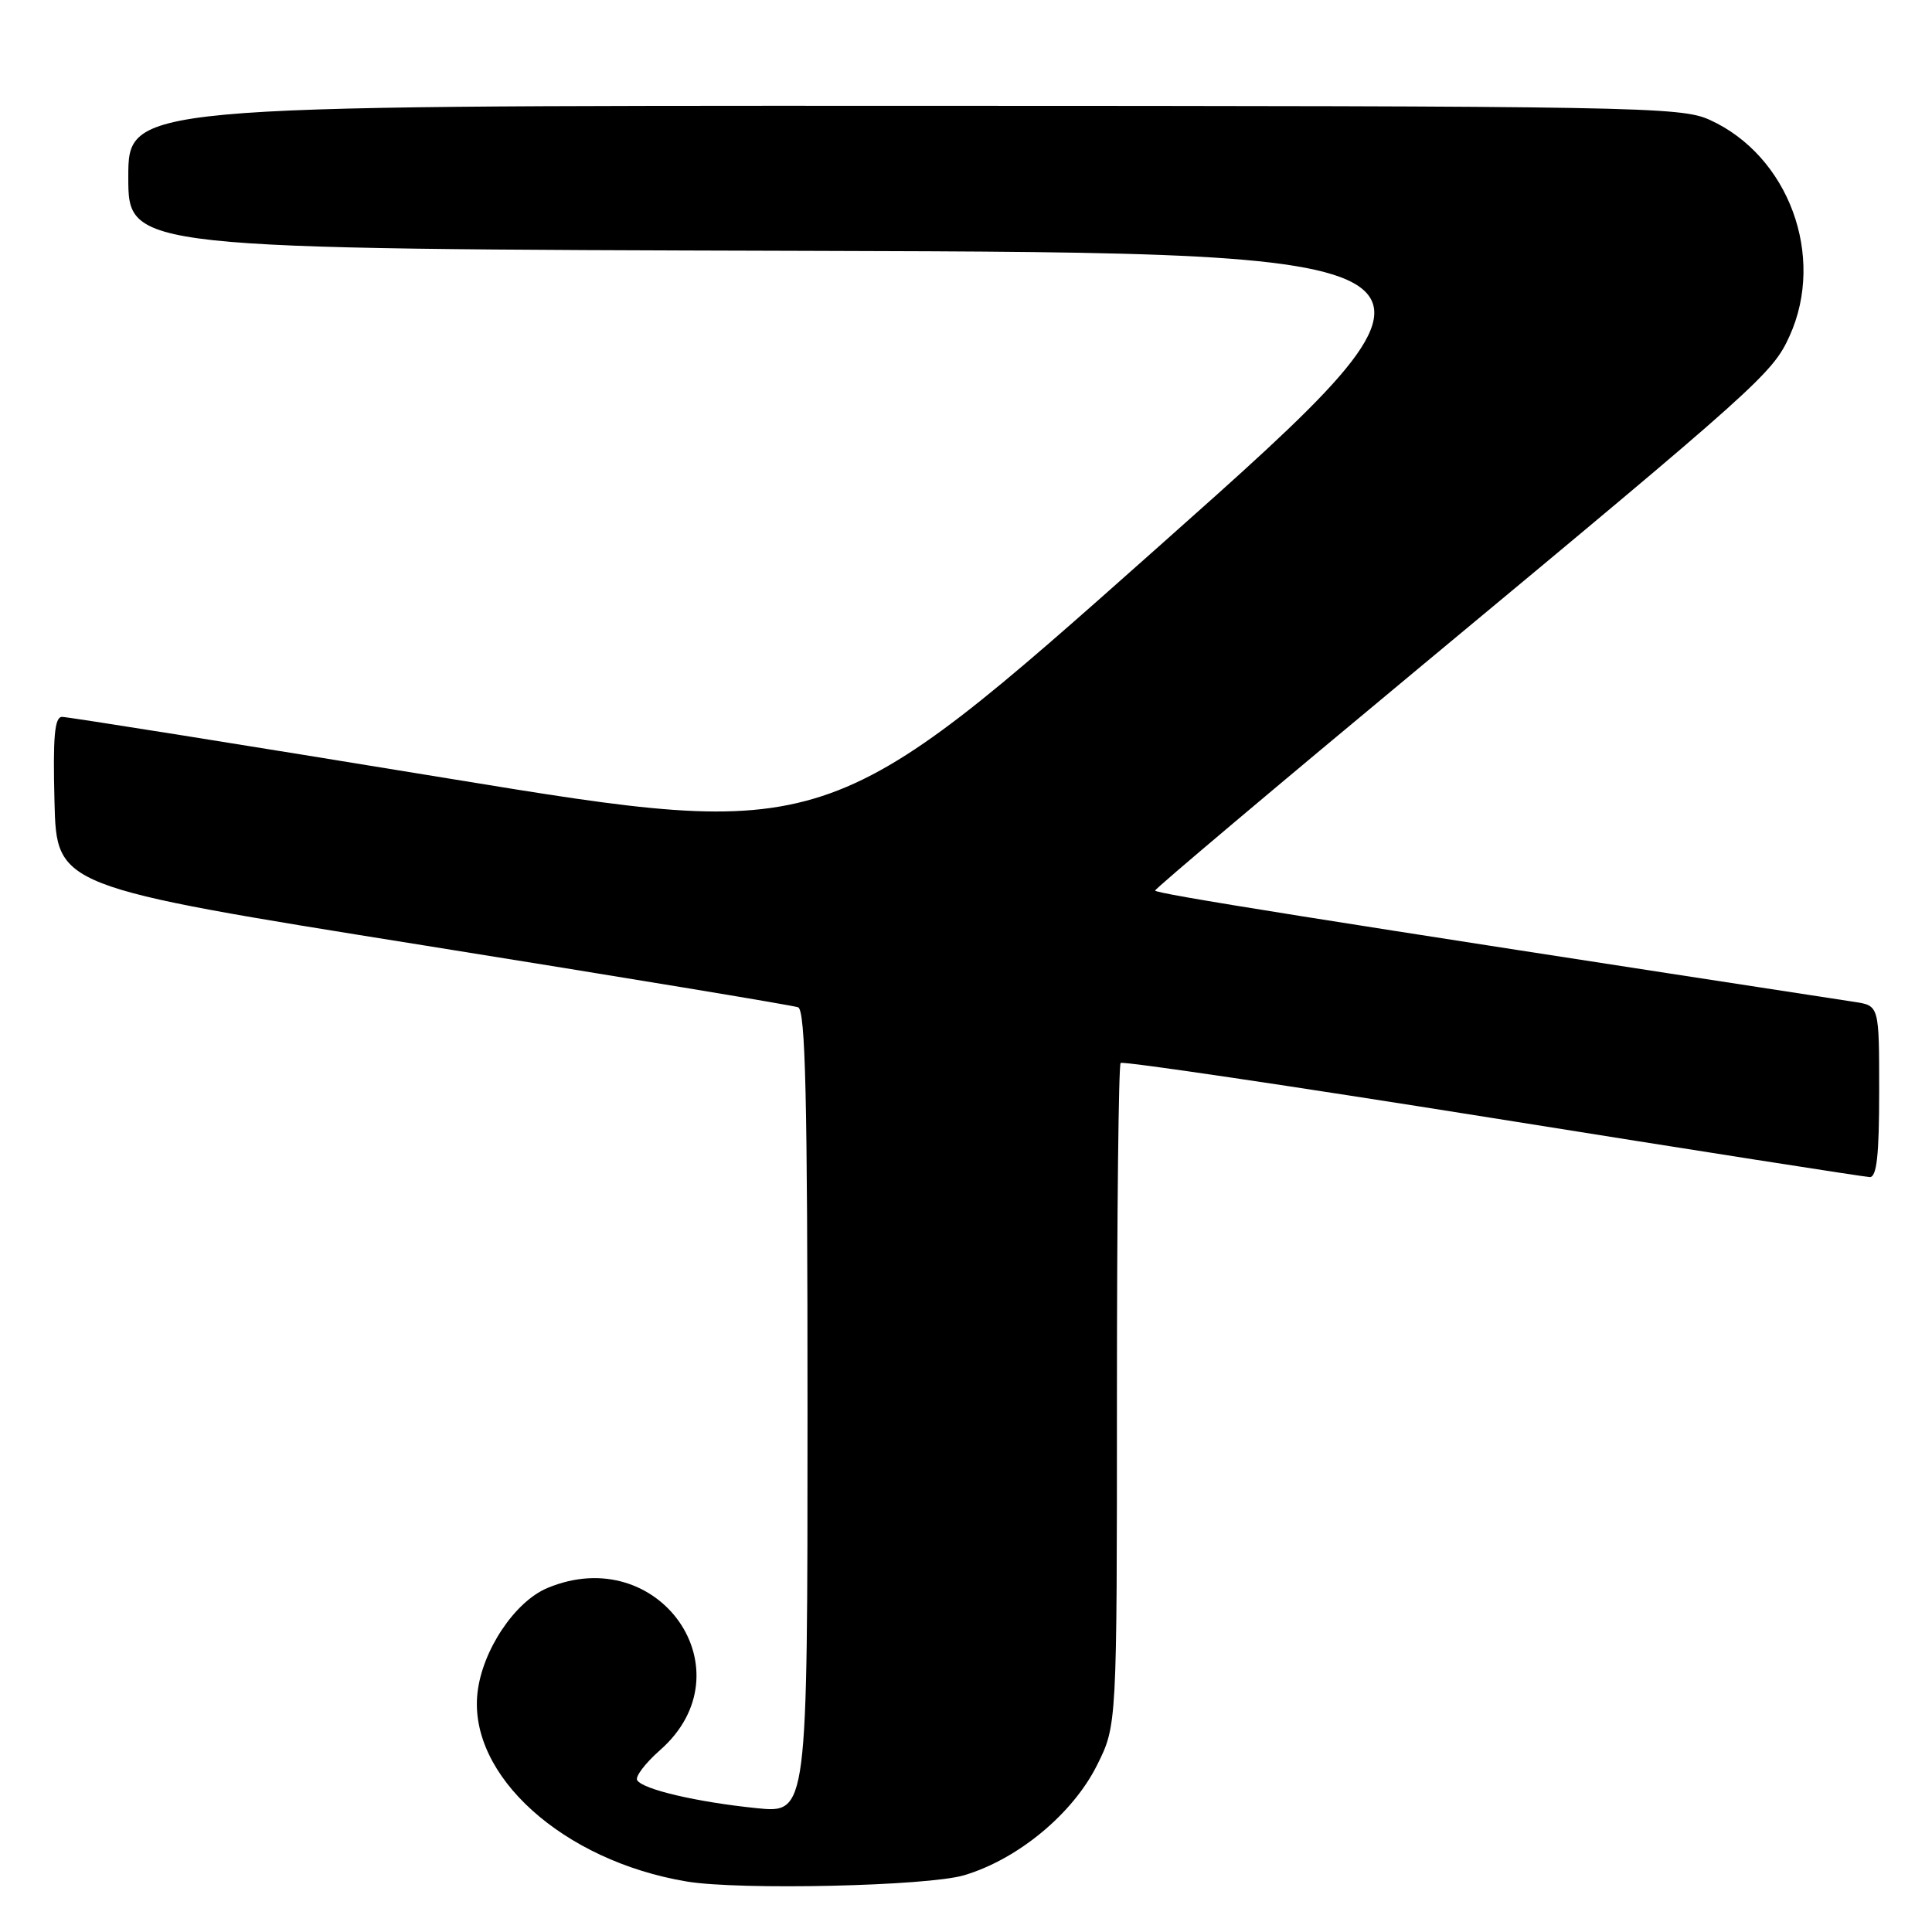 <?xml version="1.0" encoding="UTF-8" standalone="no"?>
<!DOCTYPE svg PUBLIC "-//W3C//DTD SVG 1.1//EN" "http://www.w3.org/Graphics/SVG/1.1/DTD/svg11.dtd" >
<svg xmlns="http://www.w3.org/2000/svg" xmlns:xlink="http://www.w3.org/1999/xlink" version="1.1" viewBox="0 0 256 256">
 <g >
 <path fill="currentColor"
d=" M 127.75 248.48 C 134.88 246.36 142.16 240.33 145.37 233.88 C 148.00 228.61 148.00 228.61 148.00 184.97 C 148.00 160.97 148.22 141.11 148.49 140.85 C 148.76 140.58 170.92 143.86 197.74 148.14 C 224.56 152.43 247.06 155.95 247.75 155.97 C 248.68 155.99 249.00 153.08 249.00 144.63 C 249.00 133.26 249.00 133.26 245.75 132.76 C 174.11 121.77 153.01 118.41 153.06 118.00 C 153.09 117.72 169.11 104.22 188.64 88.00 C 233.07 51.10 234.88 49.48 237.12 44.54 C 241.93 33.96 237.01 20.63 226.54 15.88 C 222.71 14.14 217.27 14.04 119.75 14.02 C 17.00 14.00 17.00 14.00 17.00 23.49 C 17.00 32.99 17.00 32.99 107.16 33.24 C 197.31 33.50 197.31 33.50 153.51 72.44 C 109.71 111.38 109.71 111.38 59.60 103.18 C 32.05 98.67 8.92 94.98 8.22 94.99 C 7.23 95.00 7.00 97.62 7.22 106.24 C 7.50 117.48 7.50 117.48 56.00 125.24 C 82.67 129.51 105.06 133.21 105.75 133.47 C 106.73 133.84 107.00 145.49 107.00 187.11 C 107.00 240.28 107.00 240.28 100.25 239.59 C 92.32 238.78 85.19 237.11 84.43 235.89 C 84.14 235.42 85.50 233.63 87.45 231.91 C 99.34 221.47 87.38 204.22 72.53 210.42 C 68.21 212.23 63.90 218.68 63.27 224.31 C 62.04 235.25 74.59 246.57 91.00 249.31 C 98.01 250.48 122.91 249.92 127.75 248.48 Z "/>
</g>
</svg>